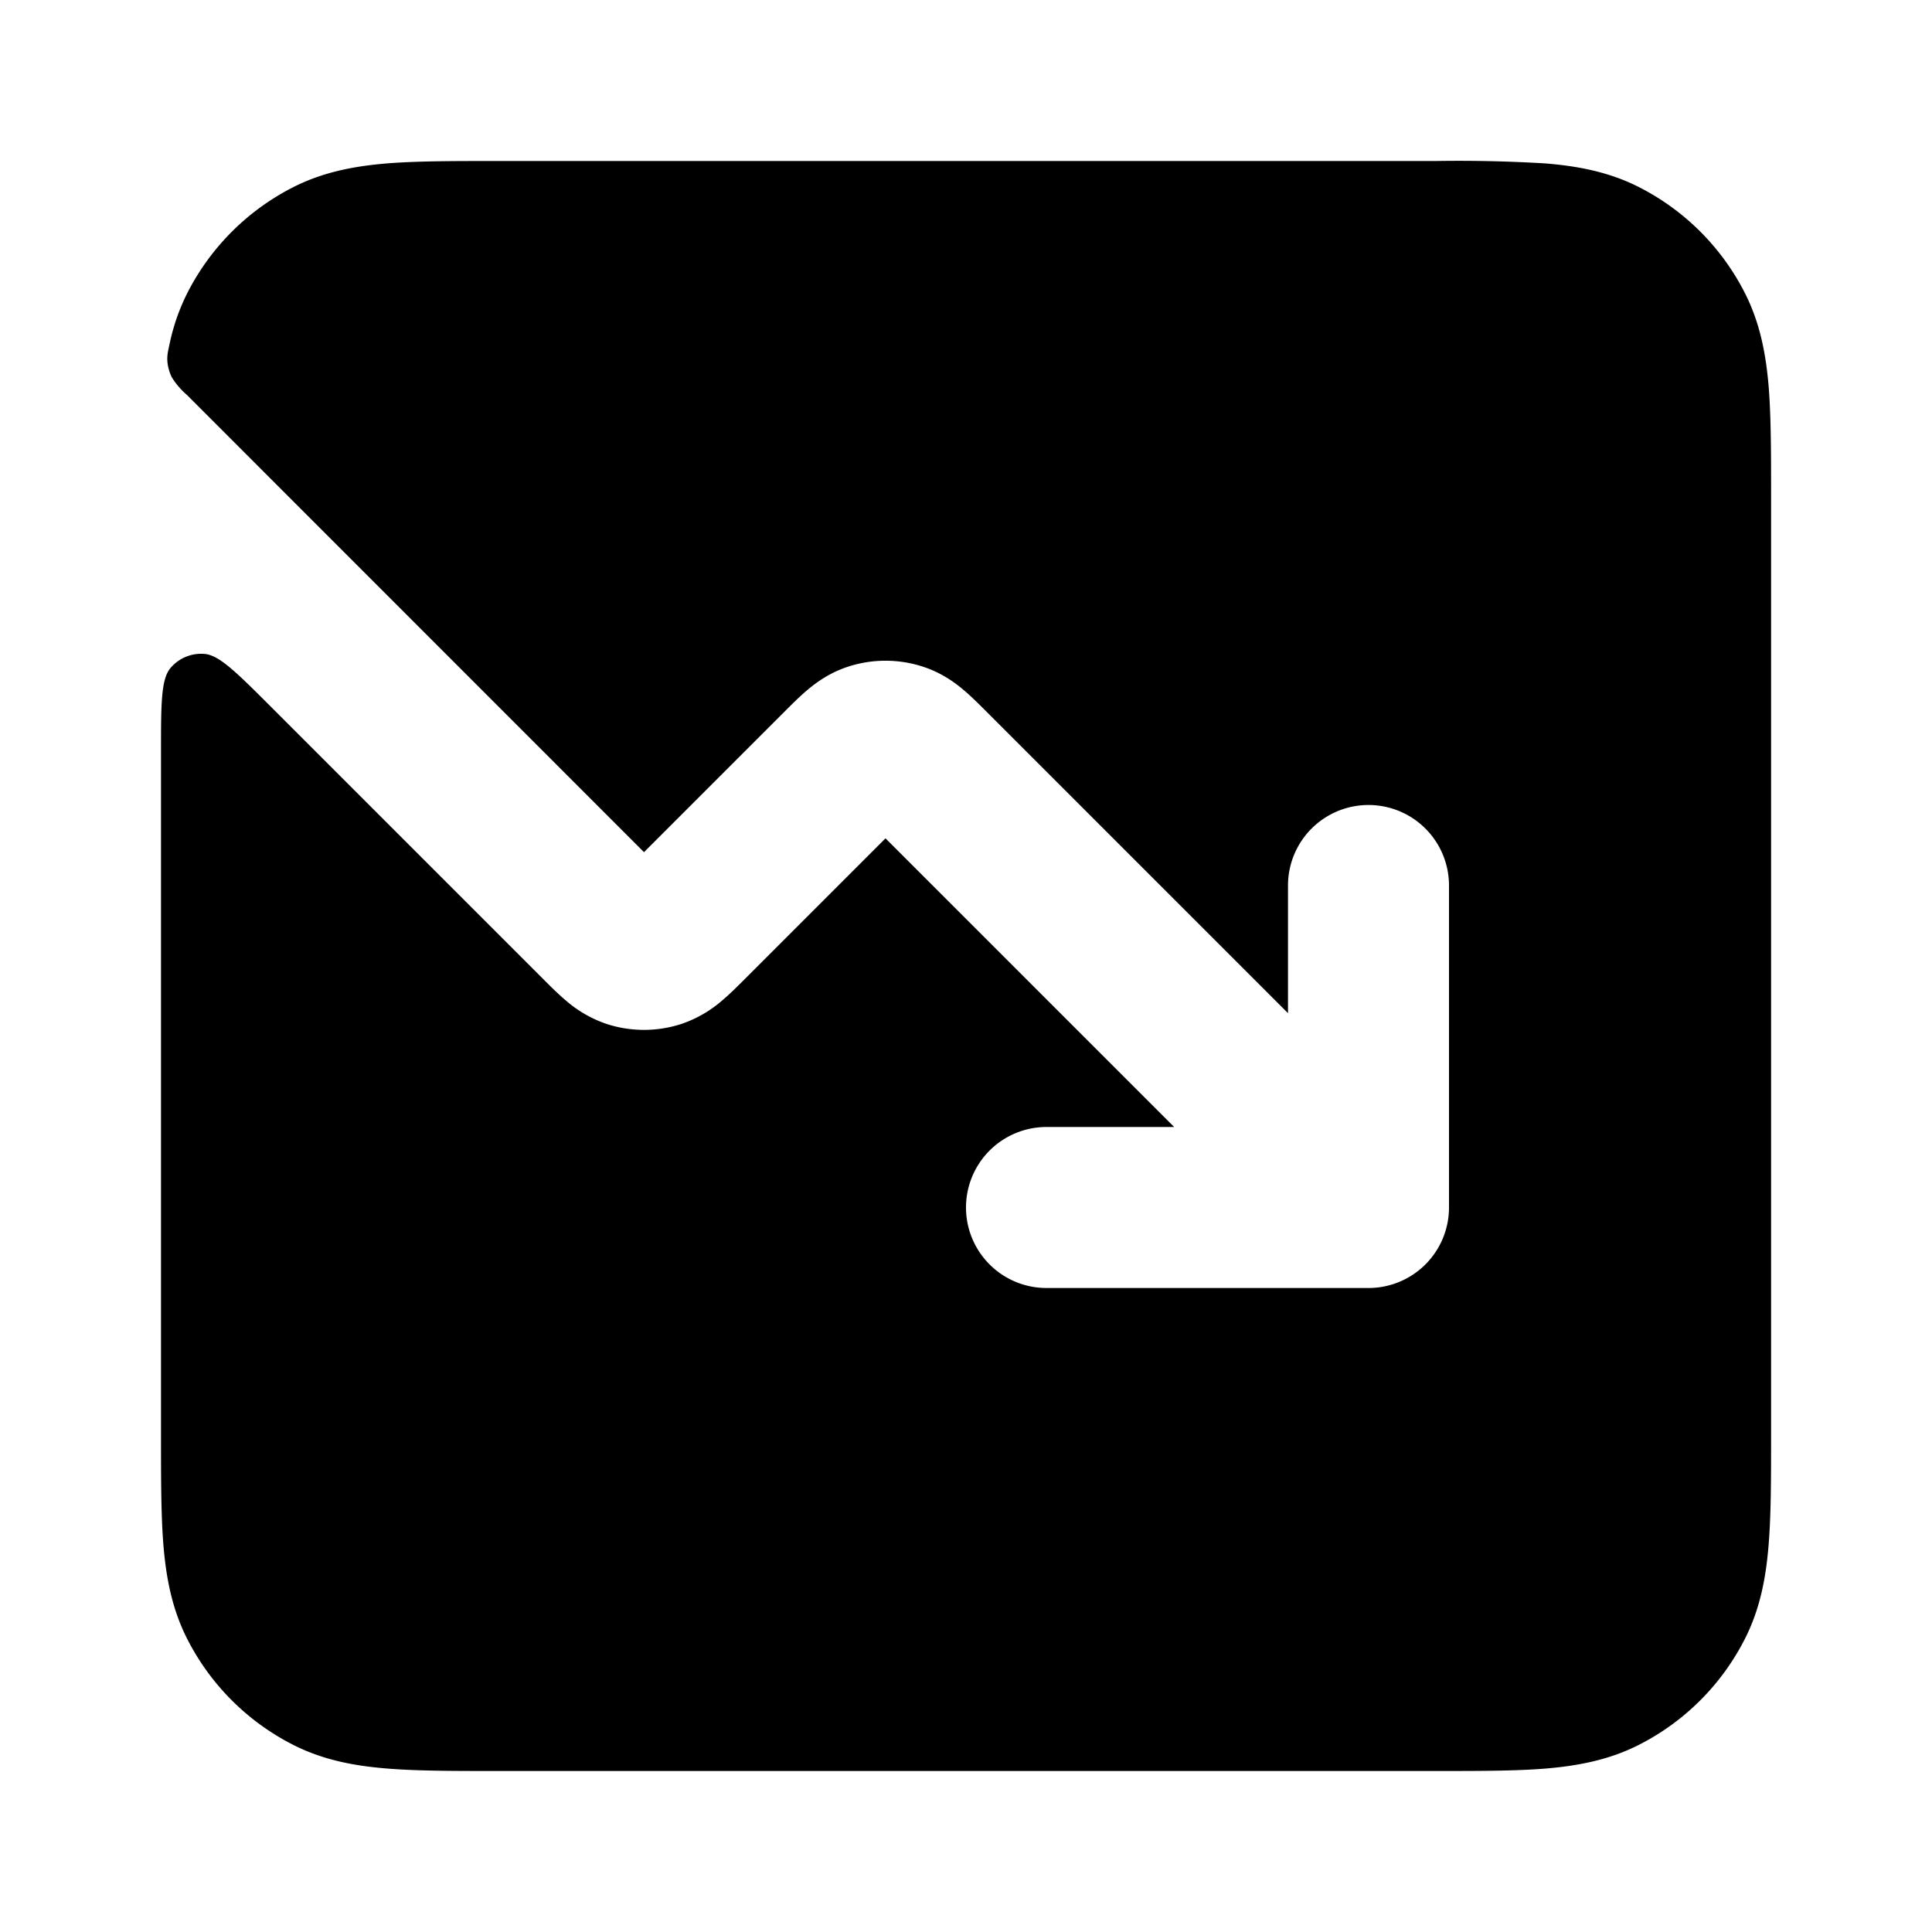 <svg fill="none" xmlns="http://www.w3.org/2000/svg" viewBox="0 0 24 24"><path d="M17.838 2H6.162c-.527 0-.981 0-1.356.03-.395.033-.789.104-1.167.297a3 3 0 0 0-1.311 1.311 2.57 2.57 0 0 0-.217.614c-.025.113-.038.17-.031.245.005.06.027.138.055.191a.941.941 0 0 0 .187.218L8 10.586l1.744-1.744c.084-.084.184-.185.28-.266.111-.094.28-.22.513-.295a1.5 1.5 0 0 1 .926 0c.233.075.402.2.513.295.096.081.196.182.28.266L16 12.586V11a1 1 0 1 1 2 0v4a1 1 0 0 1-1 1h-4a1 1 0 1 1 0-2h1.586L11 10.414l-1.744 1.744c-.084.084-.184.185-.28.266a1.51 1.51 0 0 1-.512.296 1.5 1.5 0 0 1-.928 0 1.51 1.51 0 0 1-.512-.296c-.096-.081-.196-.182-.28-.266L3.366 8.78c-.429-.428-.643-.643-.827-.657a.5.5 0 0 0-.42.174C2 8.437 2 8.74 2 9.346v8.492c0 .528 0 .982.03 1.357.033.395.104.789.297 1.167a3 3 0 0 0 1.311 1.311c.378.193.772.264 1.167.296.375.031.83.031 1.356.031H17.84c.527 0 .982 0 1.356-.03.395-.033.789-.104 1.167-.297a3 3 0 0 0 1.311-1.311c.193-.378.264-.772.296-1.167.031-.375.031-.83.031-1.356V6.16c0-.527 0-.981-.03-1.356-.033-.395-.104-.789-.297-1.167a3 3 0 0 0-1.311-1.311c-.378-.193-.772-.264-1.167-.296A17.9 17.9 0 0 0 17.838 2Z" fill="currentColor"/></svg>